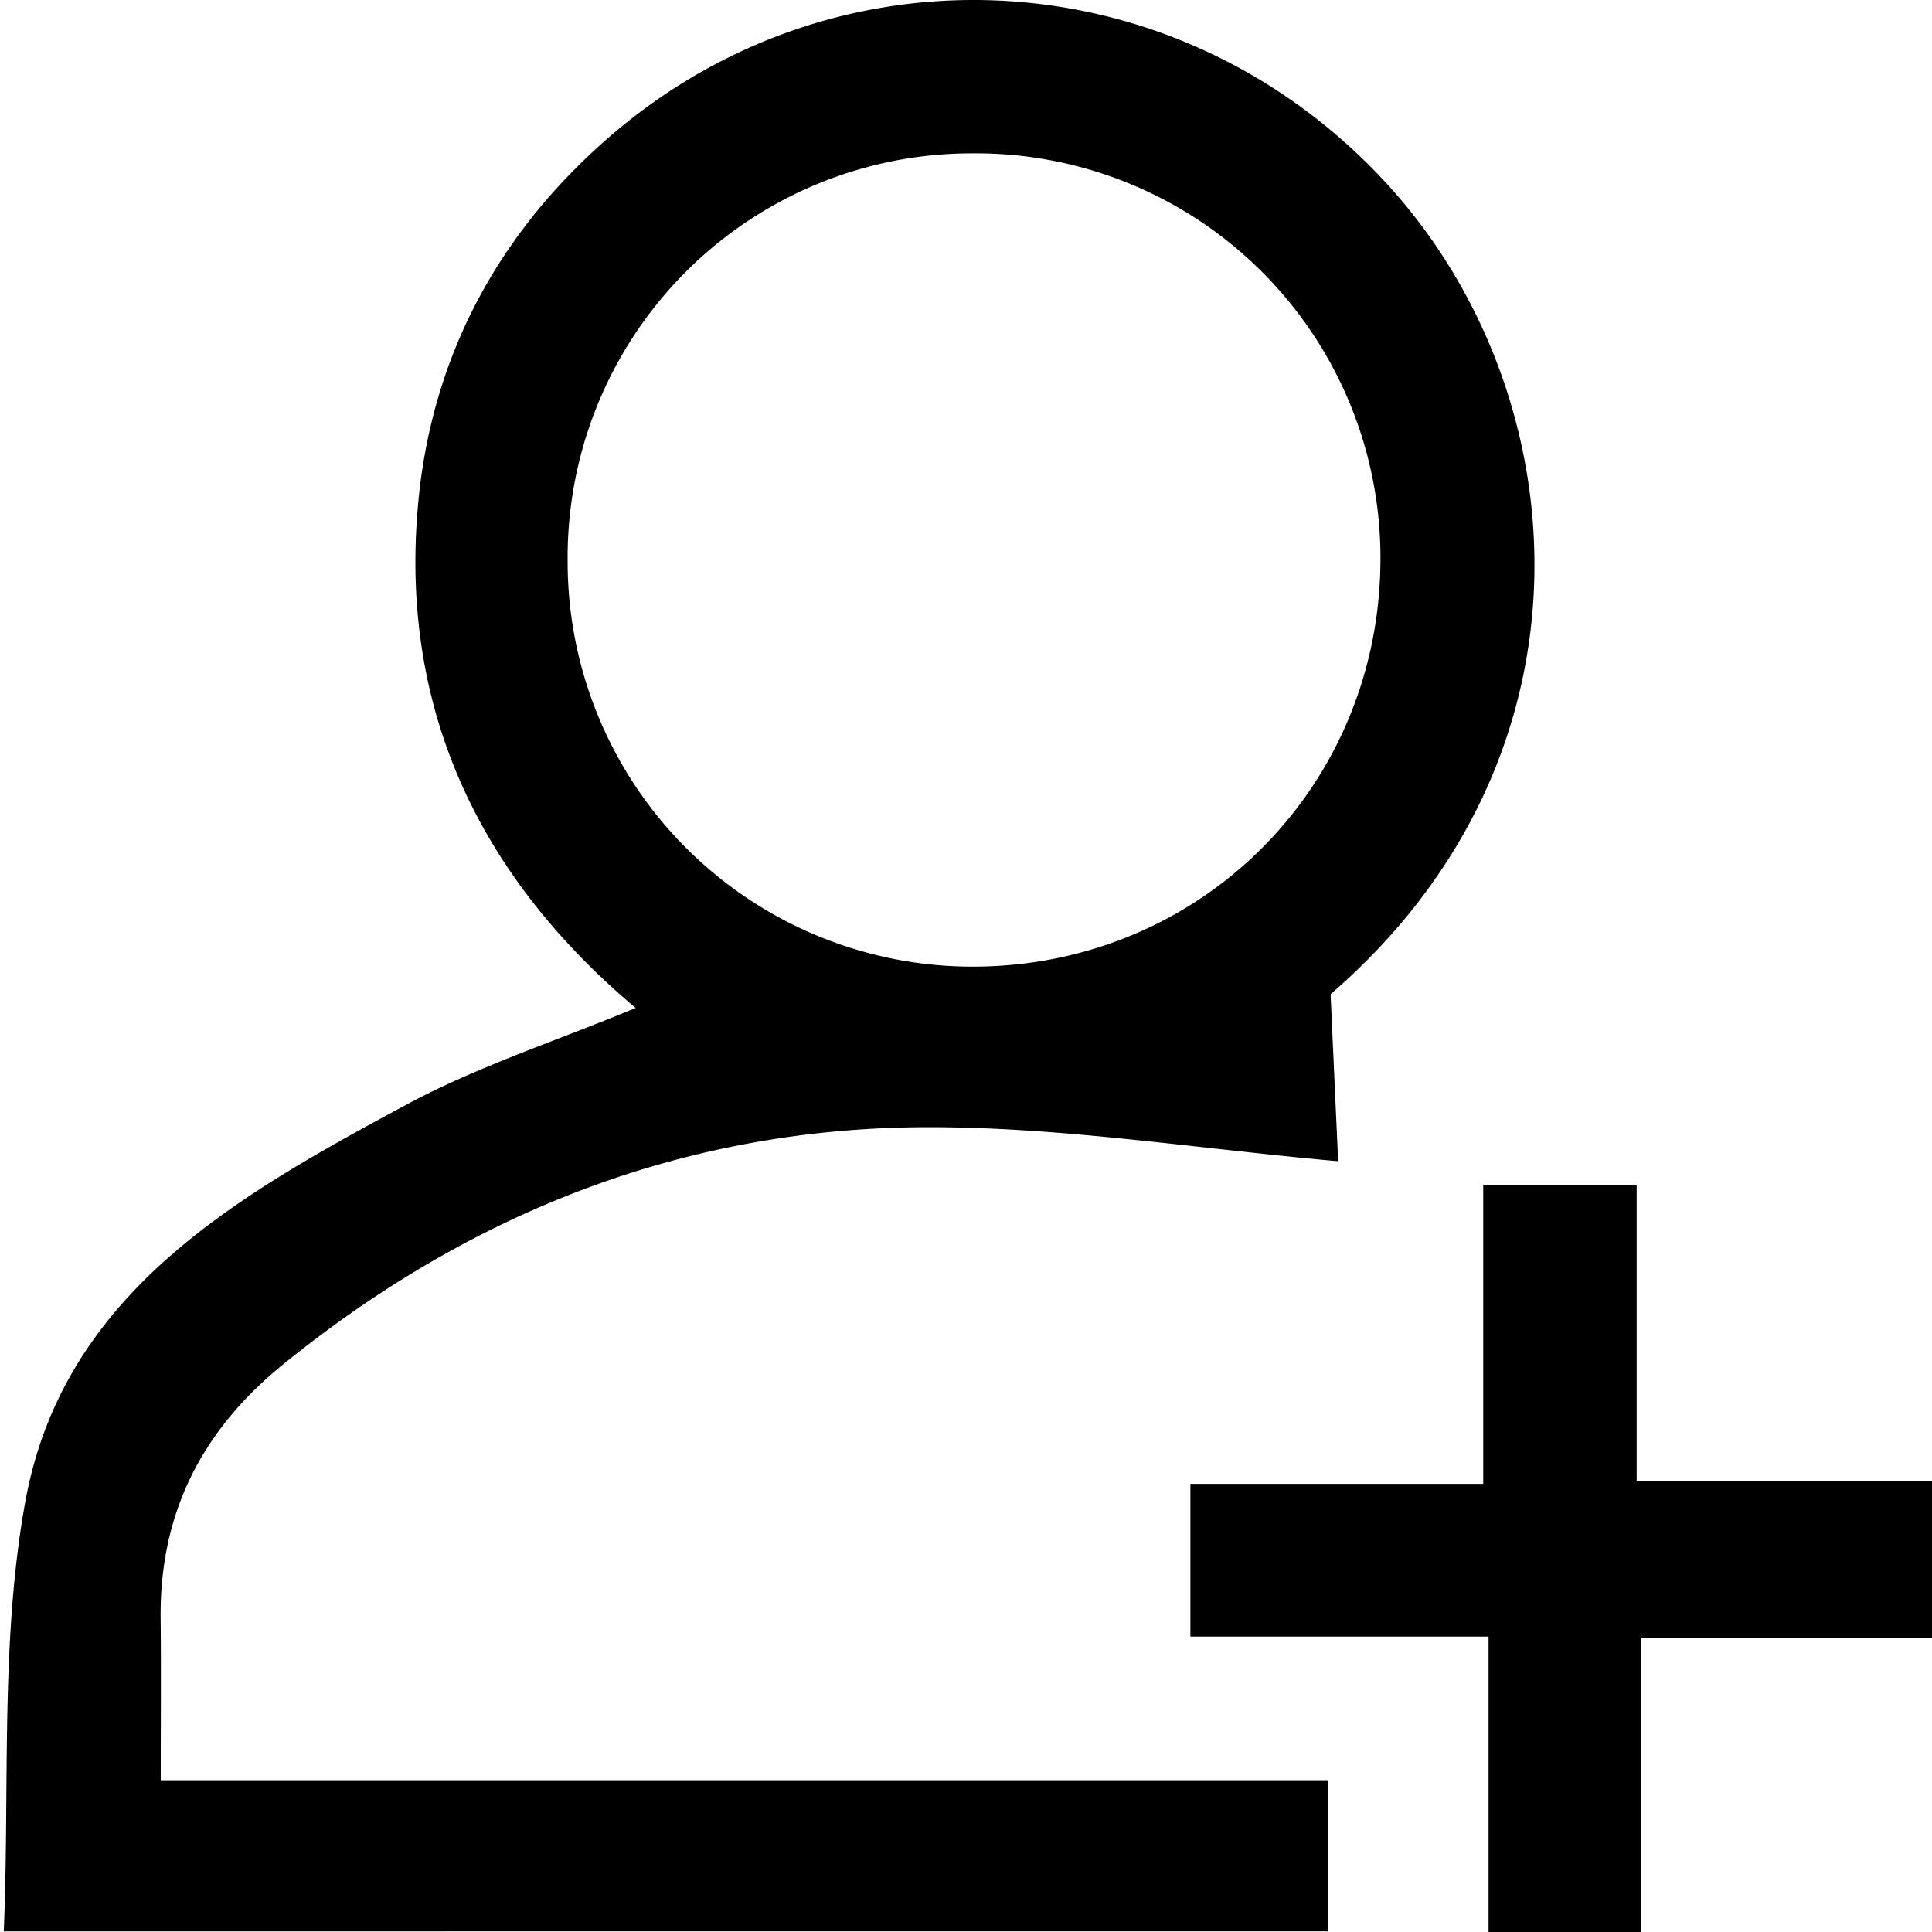 <svg xmlns="http://www.w3.org/2000/svg" preserveAspectRatio="xMidYMid" width="21" height="21"><path d="M17.834 17.8V21H16.18v-3.211h-3.241v-1.66h3.183V12.88h1.668v3.219H21V17.8h-3.166zm-3.289-5.178c-1.525-.135-2.988-.371-4.451-.37-2.628.001-4.966.916-7.015 2.577-.887.72-1.346 1.621-1.333 2.766.006.562.001 1.124.001 1.755h12.687v1.643H.041c.066-1.579-.041-3.162.235-4.676.414-2.263 2.303-3.319 4.136-4.307.776-.418 1.629-.693 2.497-1.054-1.701-1.432-2.572-3.253-2.363-5.493.148-1.579.859-2.91 2.057-3.957 2.49-2.177 6.188-1.97 8.448.466 2.098 2.262 2.436 6.223-.588 8.834l.082 1.816zm.46-6.575a4.397 4.397 0 0 0-4.442-4.38A4.391 4.391 0 0 0 6.17 6.094a4.4 4.4 0 0 0 4.41 4.413c2.483-.005 4.436-1.973 4.425-4.46z" fill-rule="evenodd"/></svg>